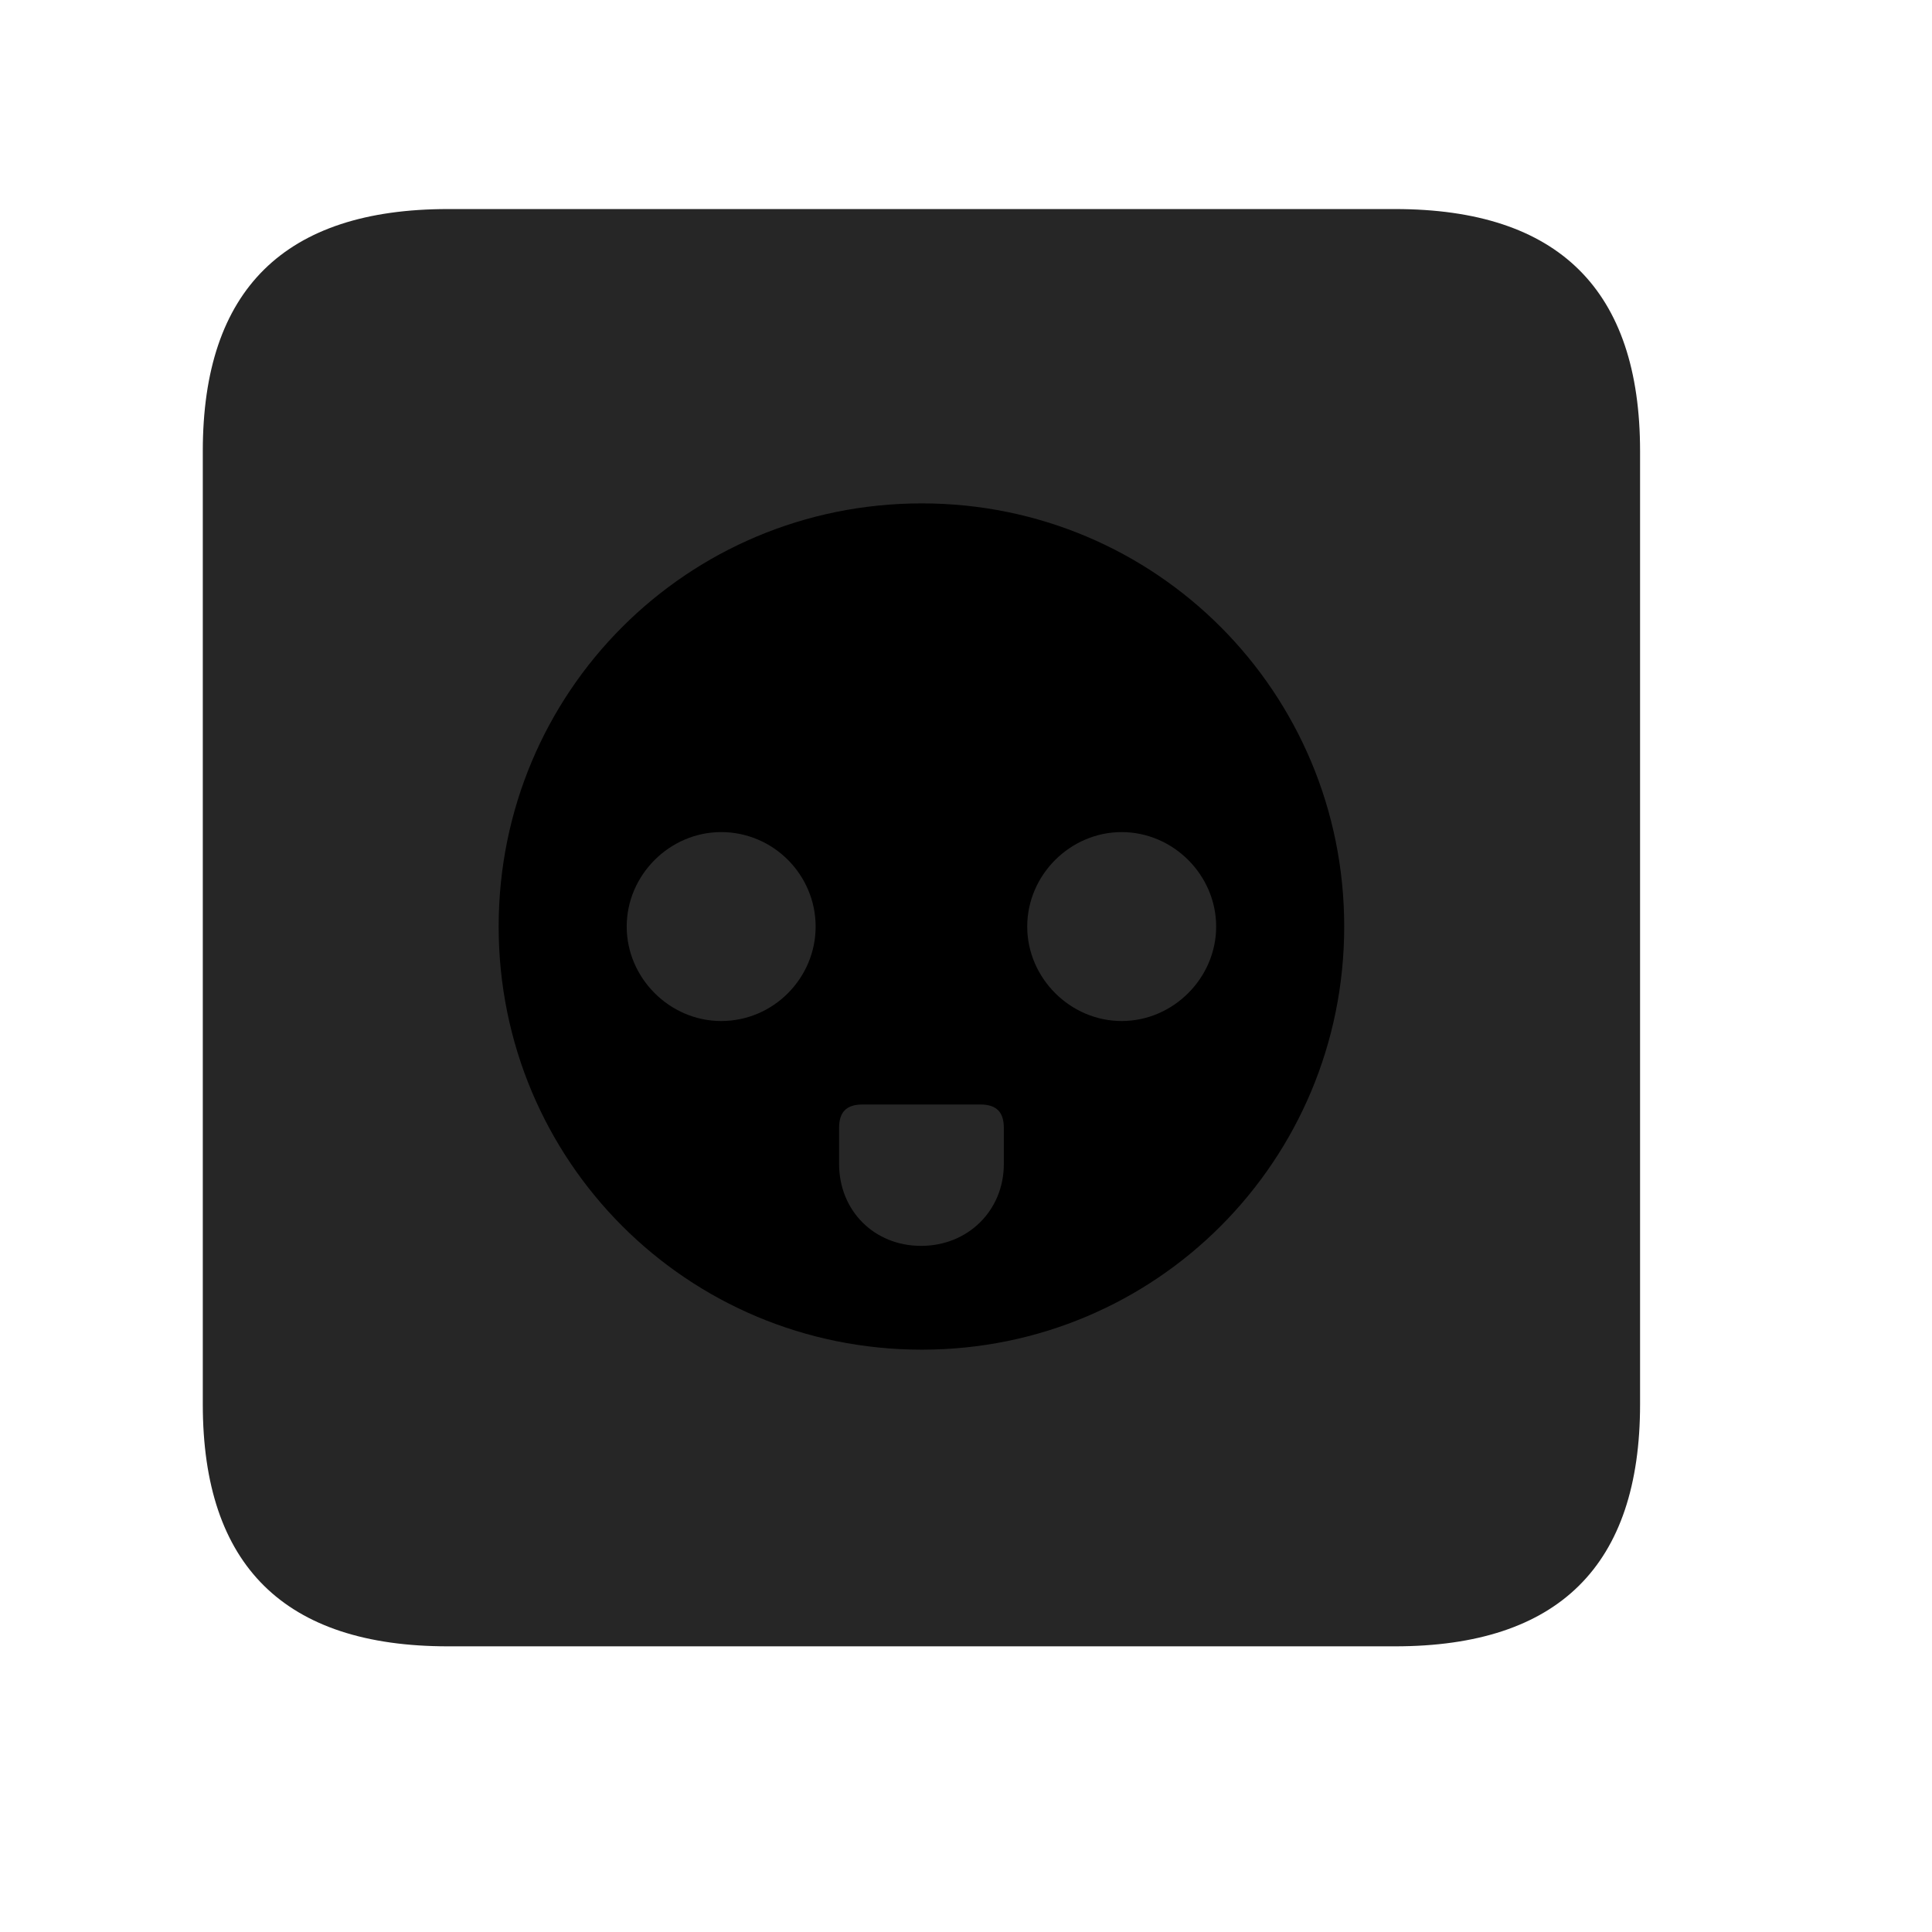 <svg width="29" height="29" viewBox="0 0 29 29" fill="currentColor" xmlns="http://www.w3.org/2000/svg">
<g clip-path="url(#clip0_2207_35051)">
<path d="M6.724 24.712H20.939C23.4 24.712 24.618 23.494 24.618 21.079V6.771C24.618 4.357 23.4 3.138 20.939 3.138H6.724C4.275 3.138 3.044 4.345 3.044 6.771V21.079C3.044 23.505 4.275 24.712 6.724 24.712Z" fill="currentColor" fill-opacity="0.85"/>
<path d="M13.837 20.259C10.31 20.259 7.485 17.423 7.485 13.908C7.485 10.392 10.31 7.556 13.837 7.556C17.353 7.556 20.177 10.392 20.177 13.908C20.177 17.423 17.353 20.259 13.837 20.259ZM10.825 15.326C11.611 15.326 12.243 14.681 12.243 13.908C12.243 13.134 11.611 12.49 10.825 12.49C10.052 12.49 9.407 13.134 9.407 13.908C9.407 14.681 10.052 15.326 10.825 15.326ZM16.837 15.326C17.61 15.326 18.255 14.681 18.255 13.908C18.255 13.134 17.61 12.49 16.837 12.49C16.064 12.49 15.419 13.134 15.419 13.908C15.419 14.681 16.064 15.326 16.837 15.326ZM13.825 18.701C14.528 18.701 15.068 18.173 15.068 17.47V16.931C15.068 16.697 14.962 16.579 14.716 16.579H12.946C12.7 16.579 12.595 16.697 12.595 16.931V17.47C12.595 18.173 13.122 18.701 13.825 18.701Z" fill="currentColor"/>
</g>
<defs>
<clipPath id="clip0_2207_35051">
<rect width="21.574" height="21.598" fill="currentColor" transform="translate(3.044 3.115)"/>
</clipPath>
</defs>
</svg>
